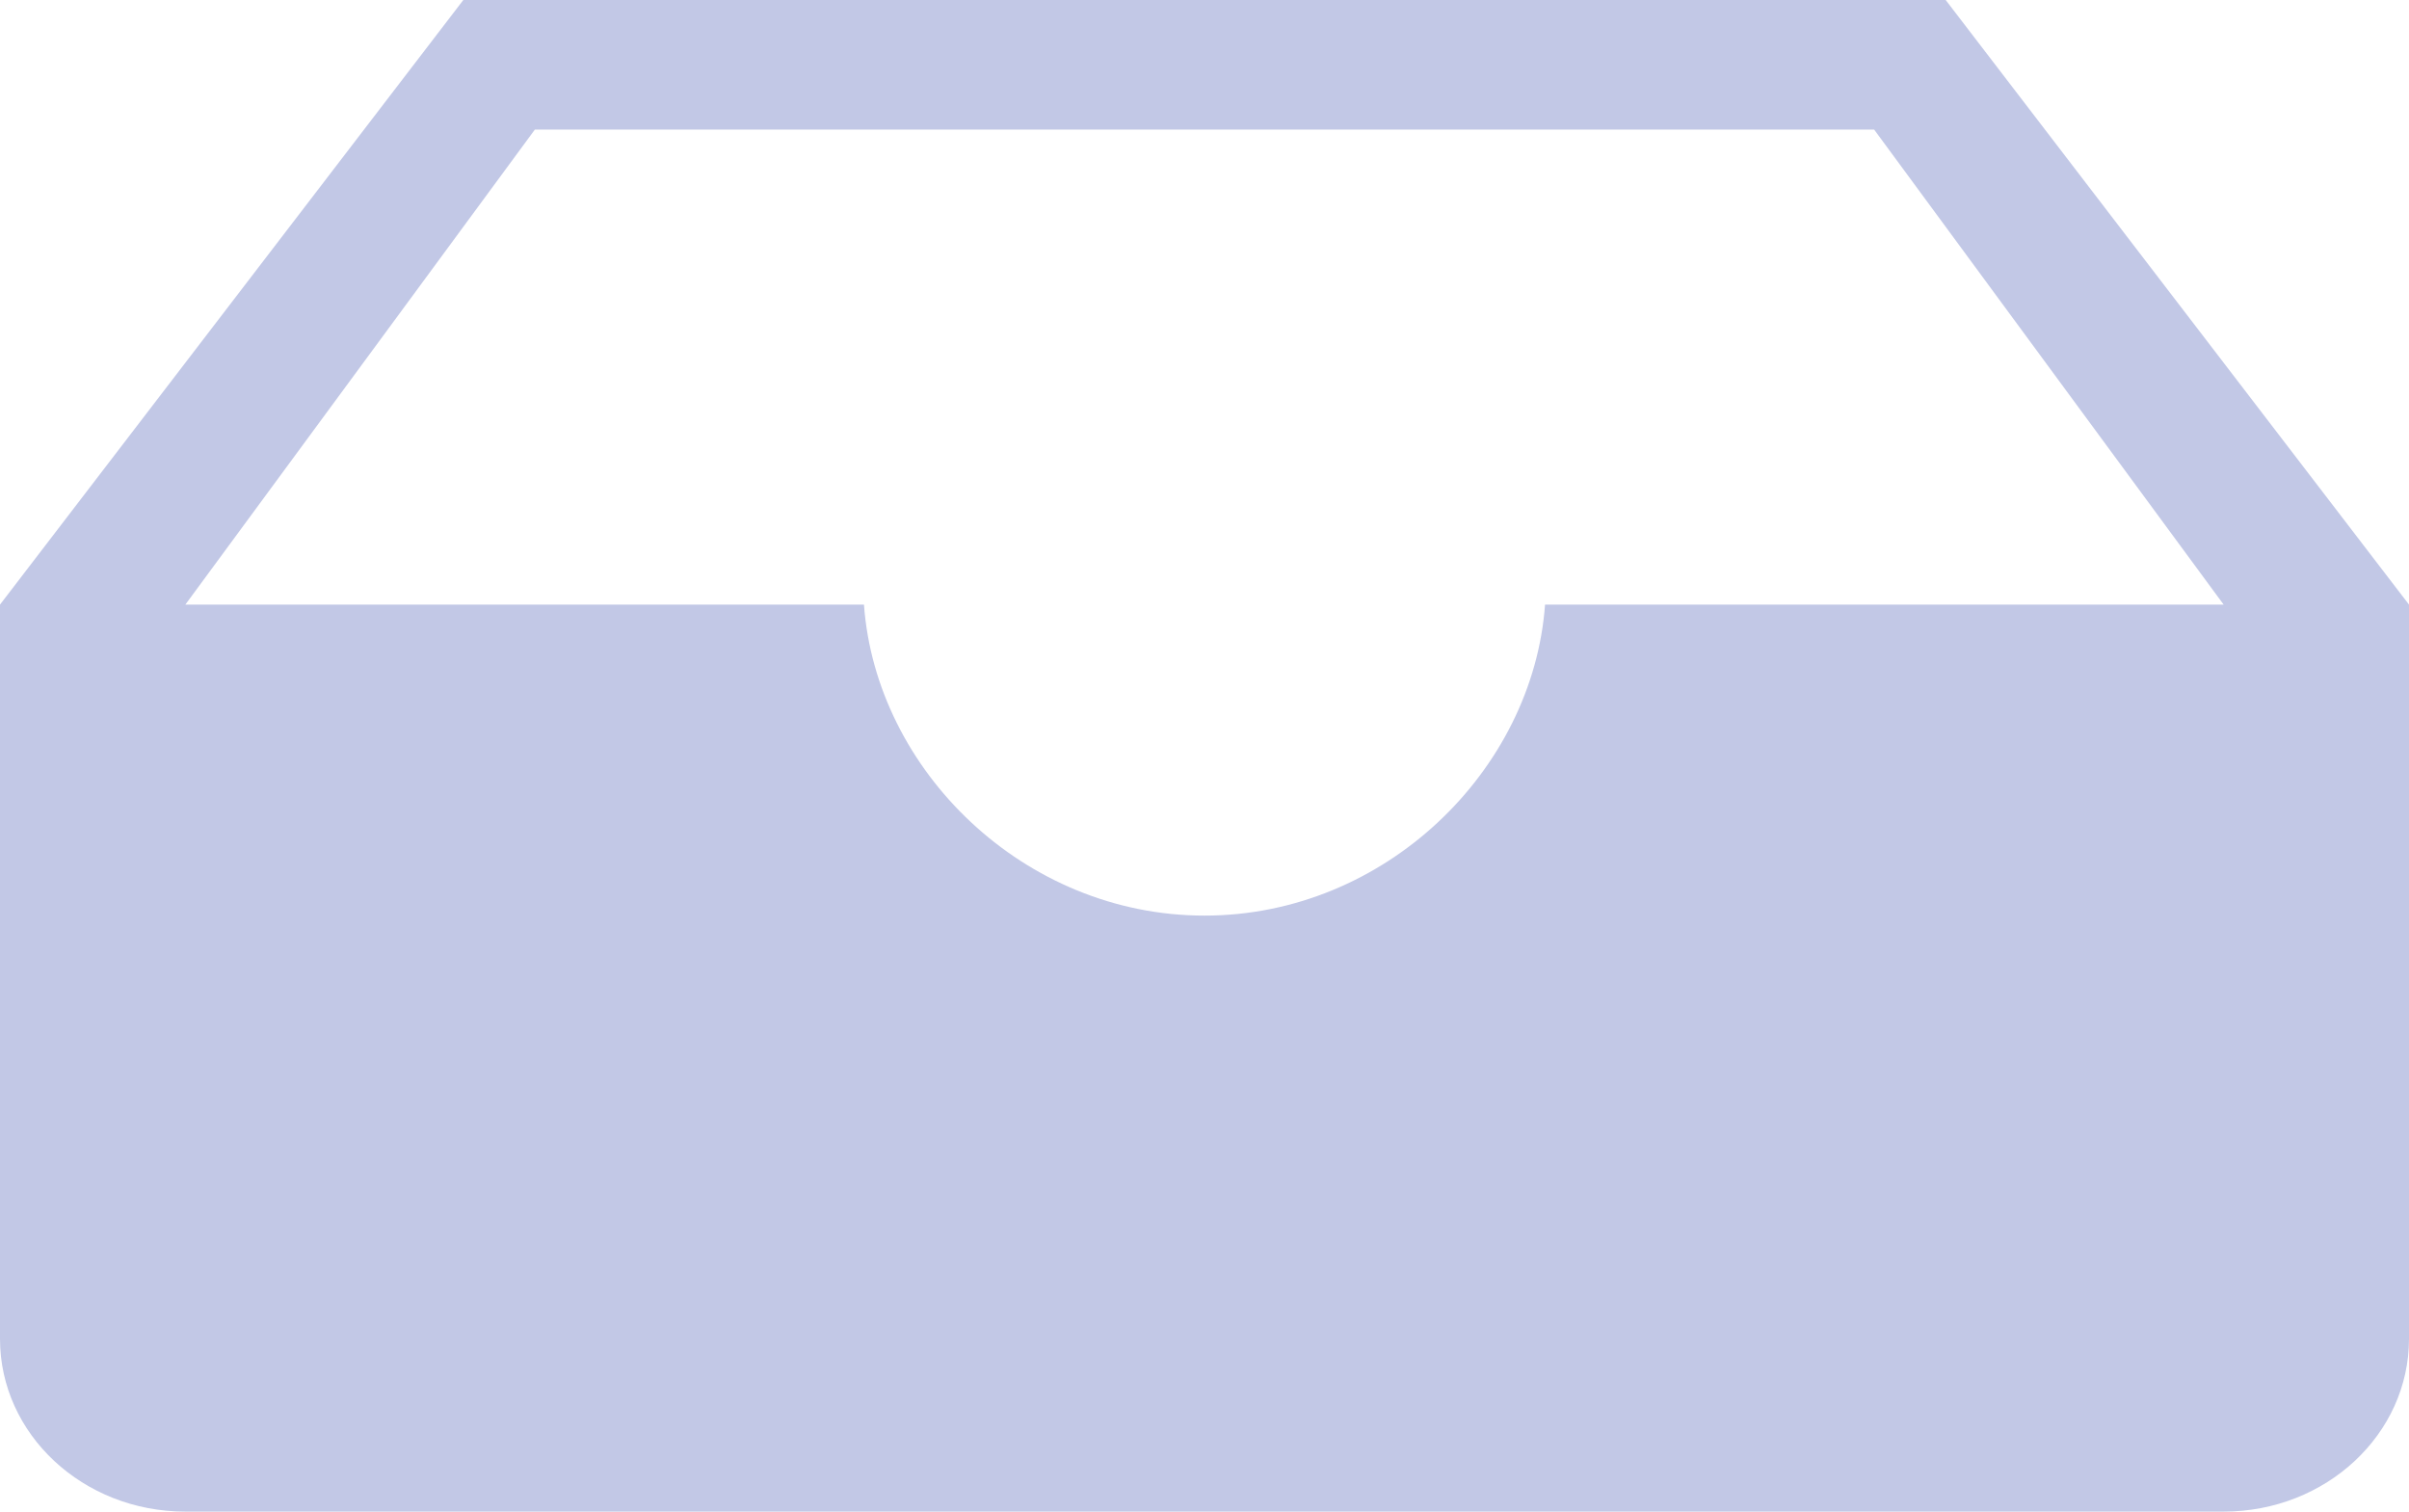 <?xml version="1.0" encoding="utf-8"?>
<svg width="21.25" height="13.333" viewBox="0 0 21.25 13.333" fill="none" xmlns="http://www.w3.org/2000/svg">
    <path id="Page 1" d="M4.718 1.143L16.532 1.143L19.615 5.333L13.629 5.333C13.523 6.794 12.218 8.076 10.625 8.076C9.032 8.076 7.727 6.794 7.621 5.333L1.635 5.333L4.718 1.143ZM21.25 5.333L17.163 0L4.087 0L0 5.333L0 11.809C0 12.651 0.732 13.333 1.635 13.333L19.615 13.333C20.518 13.333 21.25 12.651 21.25 11.809L21.25 5.333Z" fill="#C2C8E6" fill-rule="evenodd" fill-opacity="1" transform="translate(0 0)" />
</svg>
